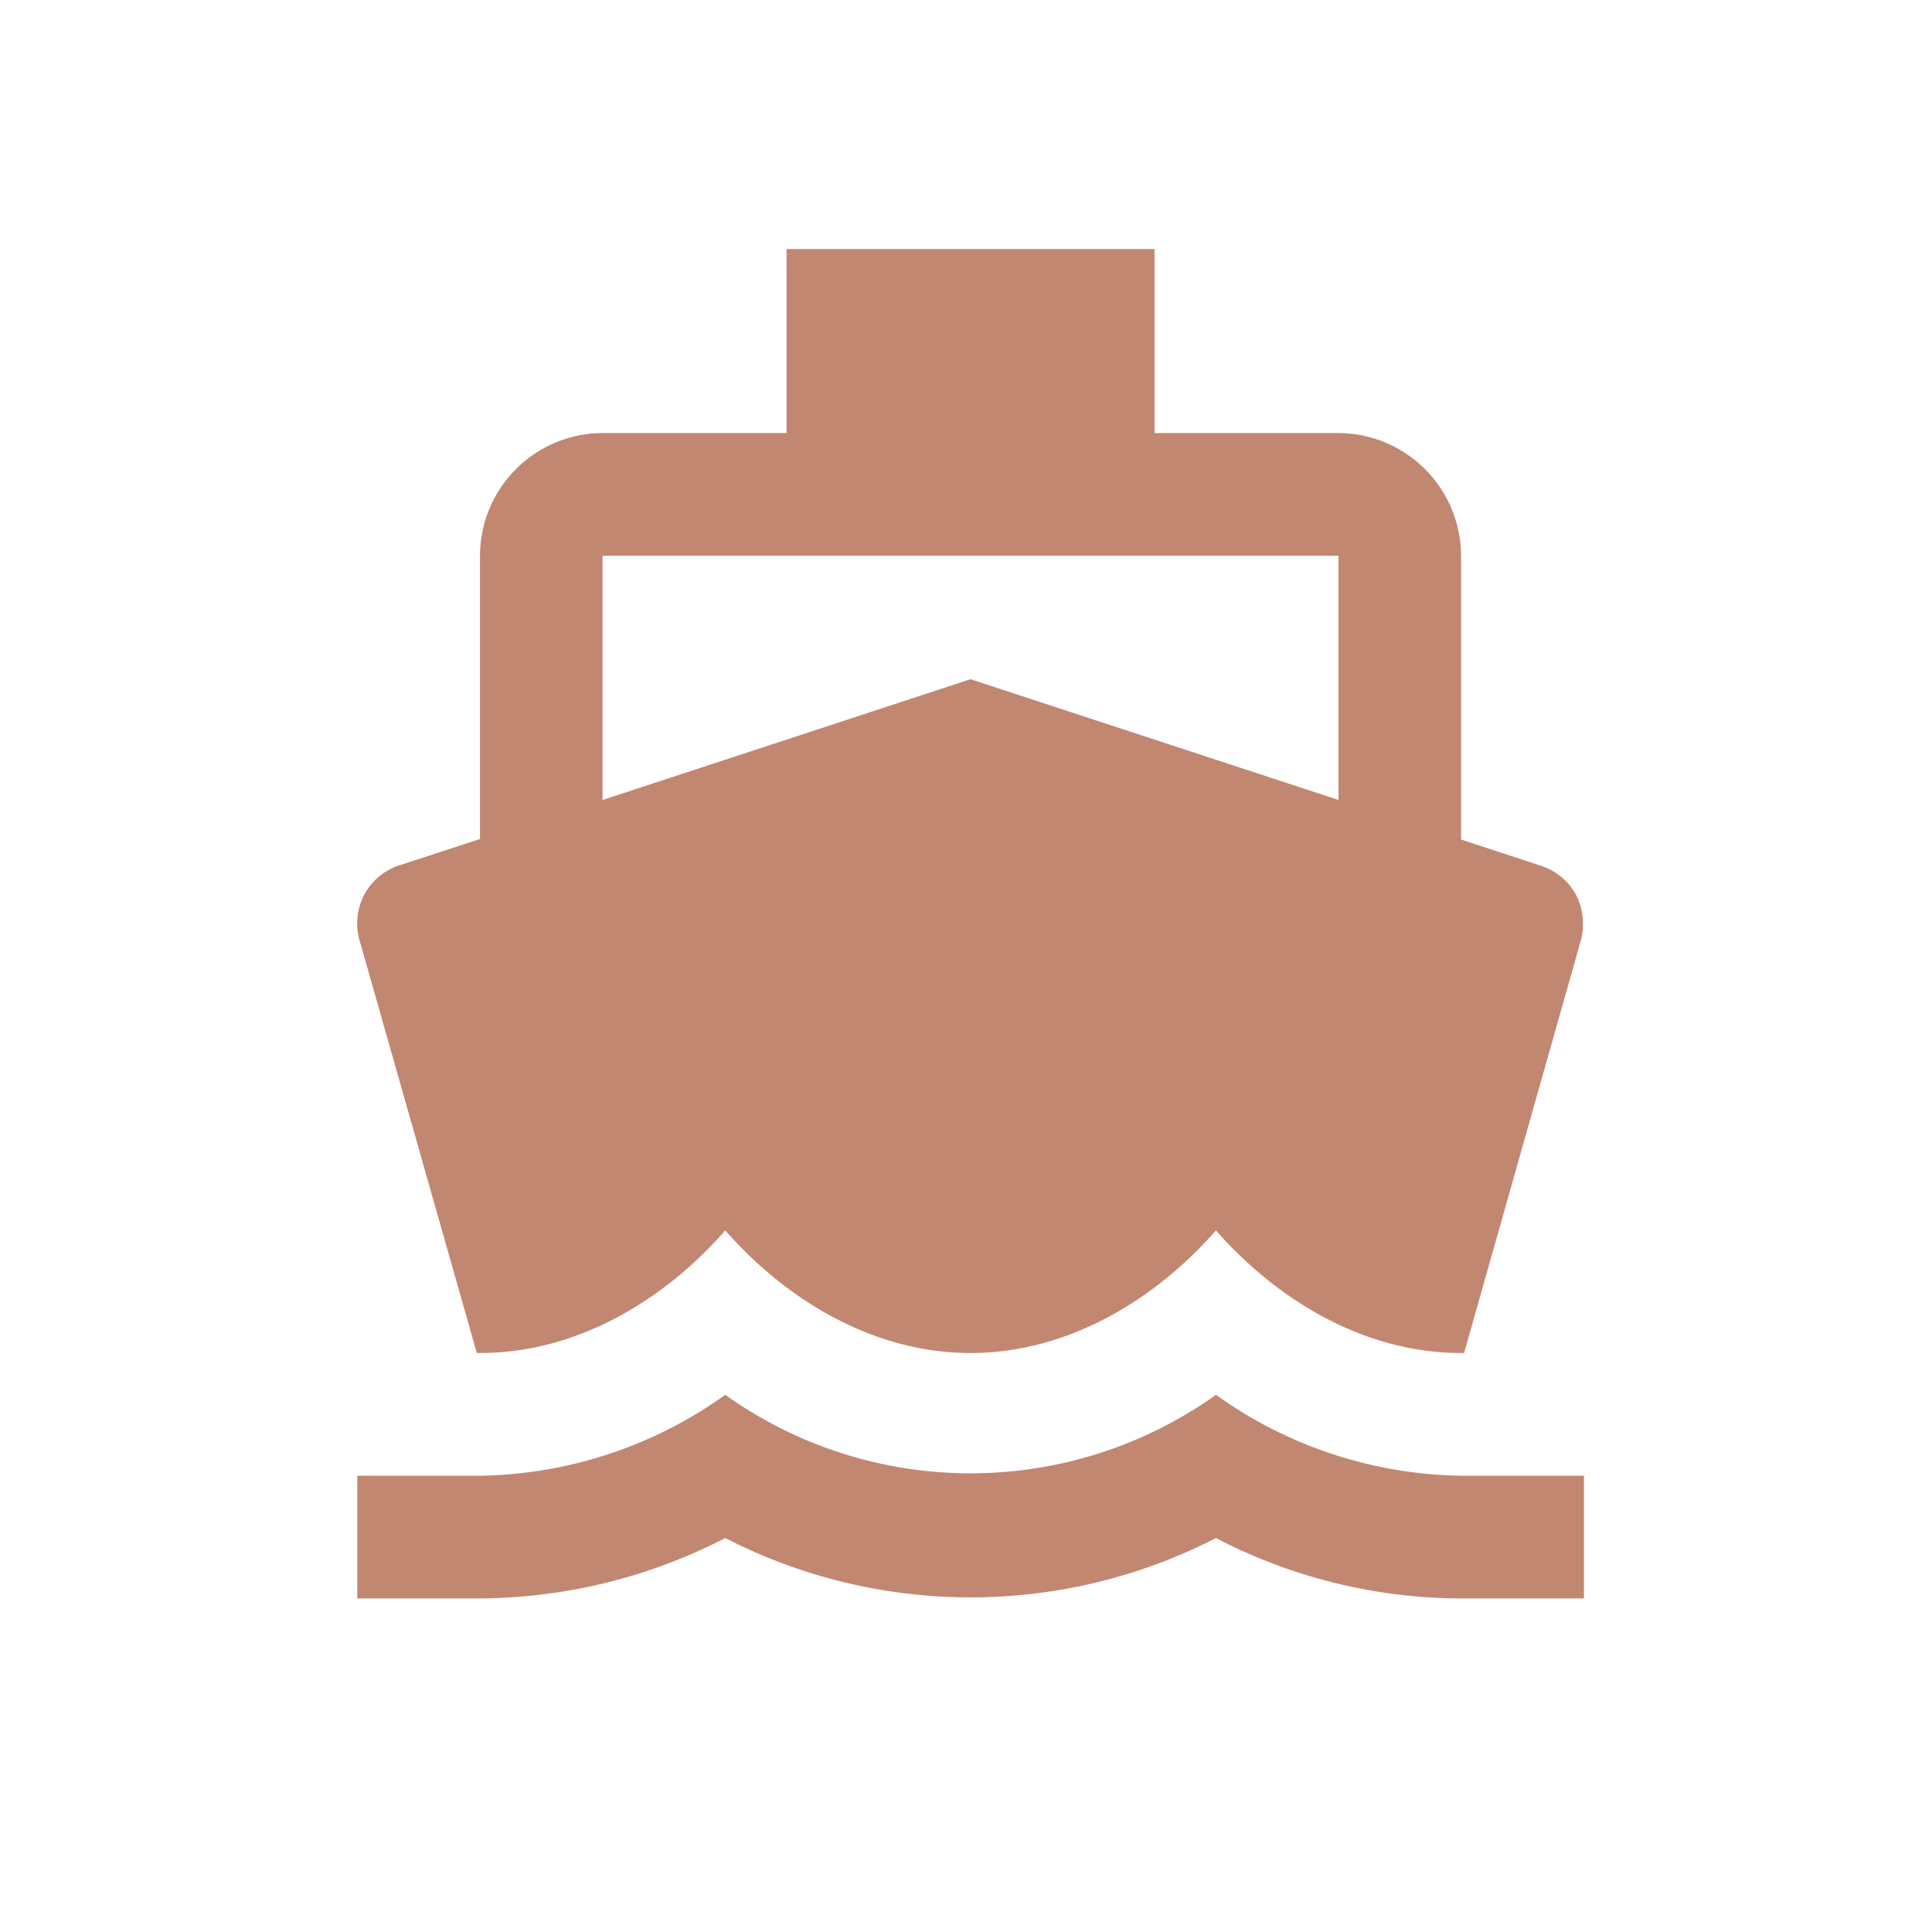 <svg id="レイヤー_1" data-name="レイヤー 1" xmlns="http://www.w3.org/2000/svg" viewBox="0 0 128 128">
  <defs>
    <style>
      .cls-1 {
        fill: #c28771;
      }
    </style>
  </defs>
  <path class="cls-1" d="M96.81,97.77a28.57,28.57,0,0,1-16.25-5.36,28,28,0,0,1-32.51,0A28.61,28.61,0,0,1,31.8,97.77H23.67v8.13H31.8a35.89,35.89,0,0,0,16.25-4,35.58,35.58,0,0,0,32.51,0,35.35,35.35,0,0,0,16.25,4h8.13V97.77ZM31.59,89.64h.21c6.5,0,12.27-3.57,16.25-8.12,4,4.55,9.75,8.12,16.25,8.12s12.27-3.57,16.26-8.12c4,4.55,9.75,8.12,16.25,8.12H97l7.68-27.14a4.24,4.24,0,0,0-.24-3.17,4.08,4.08,0,0,0-2.44-2l-5.2-1.71V36.82a8.16,8.16,0,0,0-8.13-8.13H76.49V16.5H52.11V28.69H39.92a8.15,8.15,0,0,0-8.12,8.13V55.59L26.55,57.3a4.06,4.06,0,0,0-2.43,2,4.11,4.11,0,0,0-.25,3.17Zm8.33-52.82H88.68V53L64.3,45,39.92,53Z"/>
</svg>
